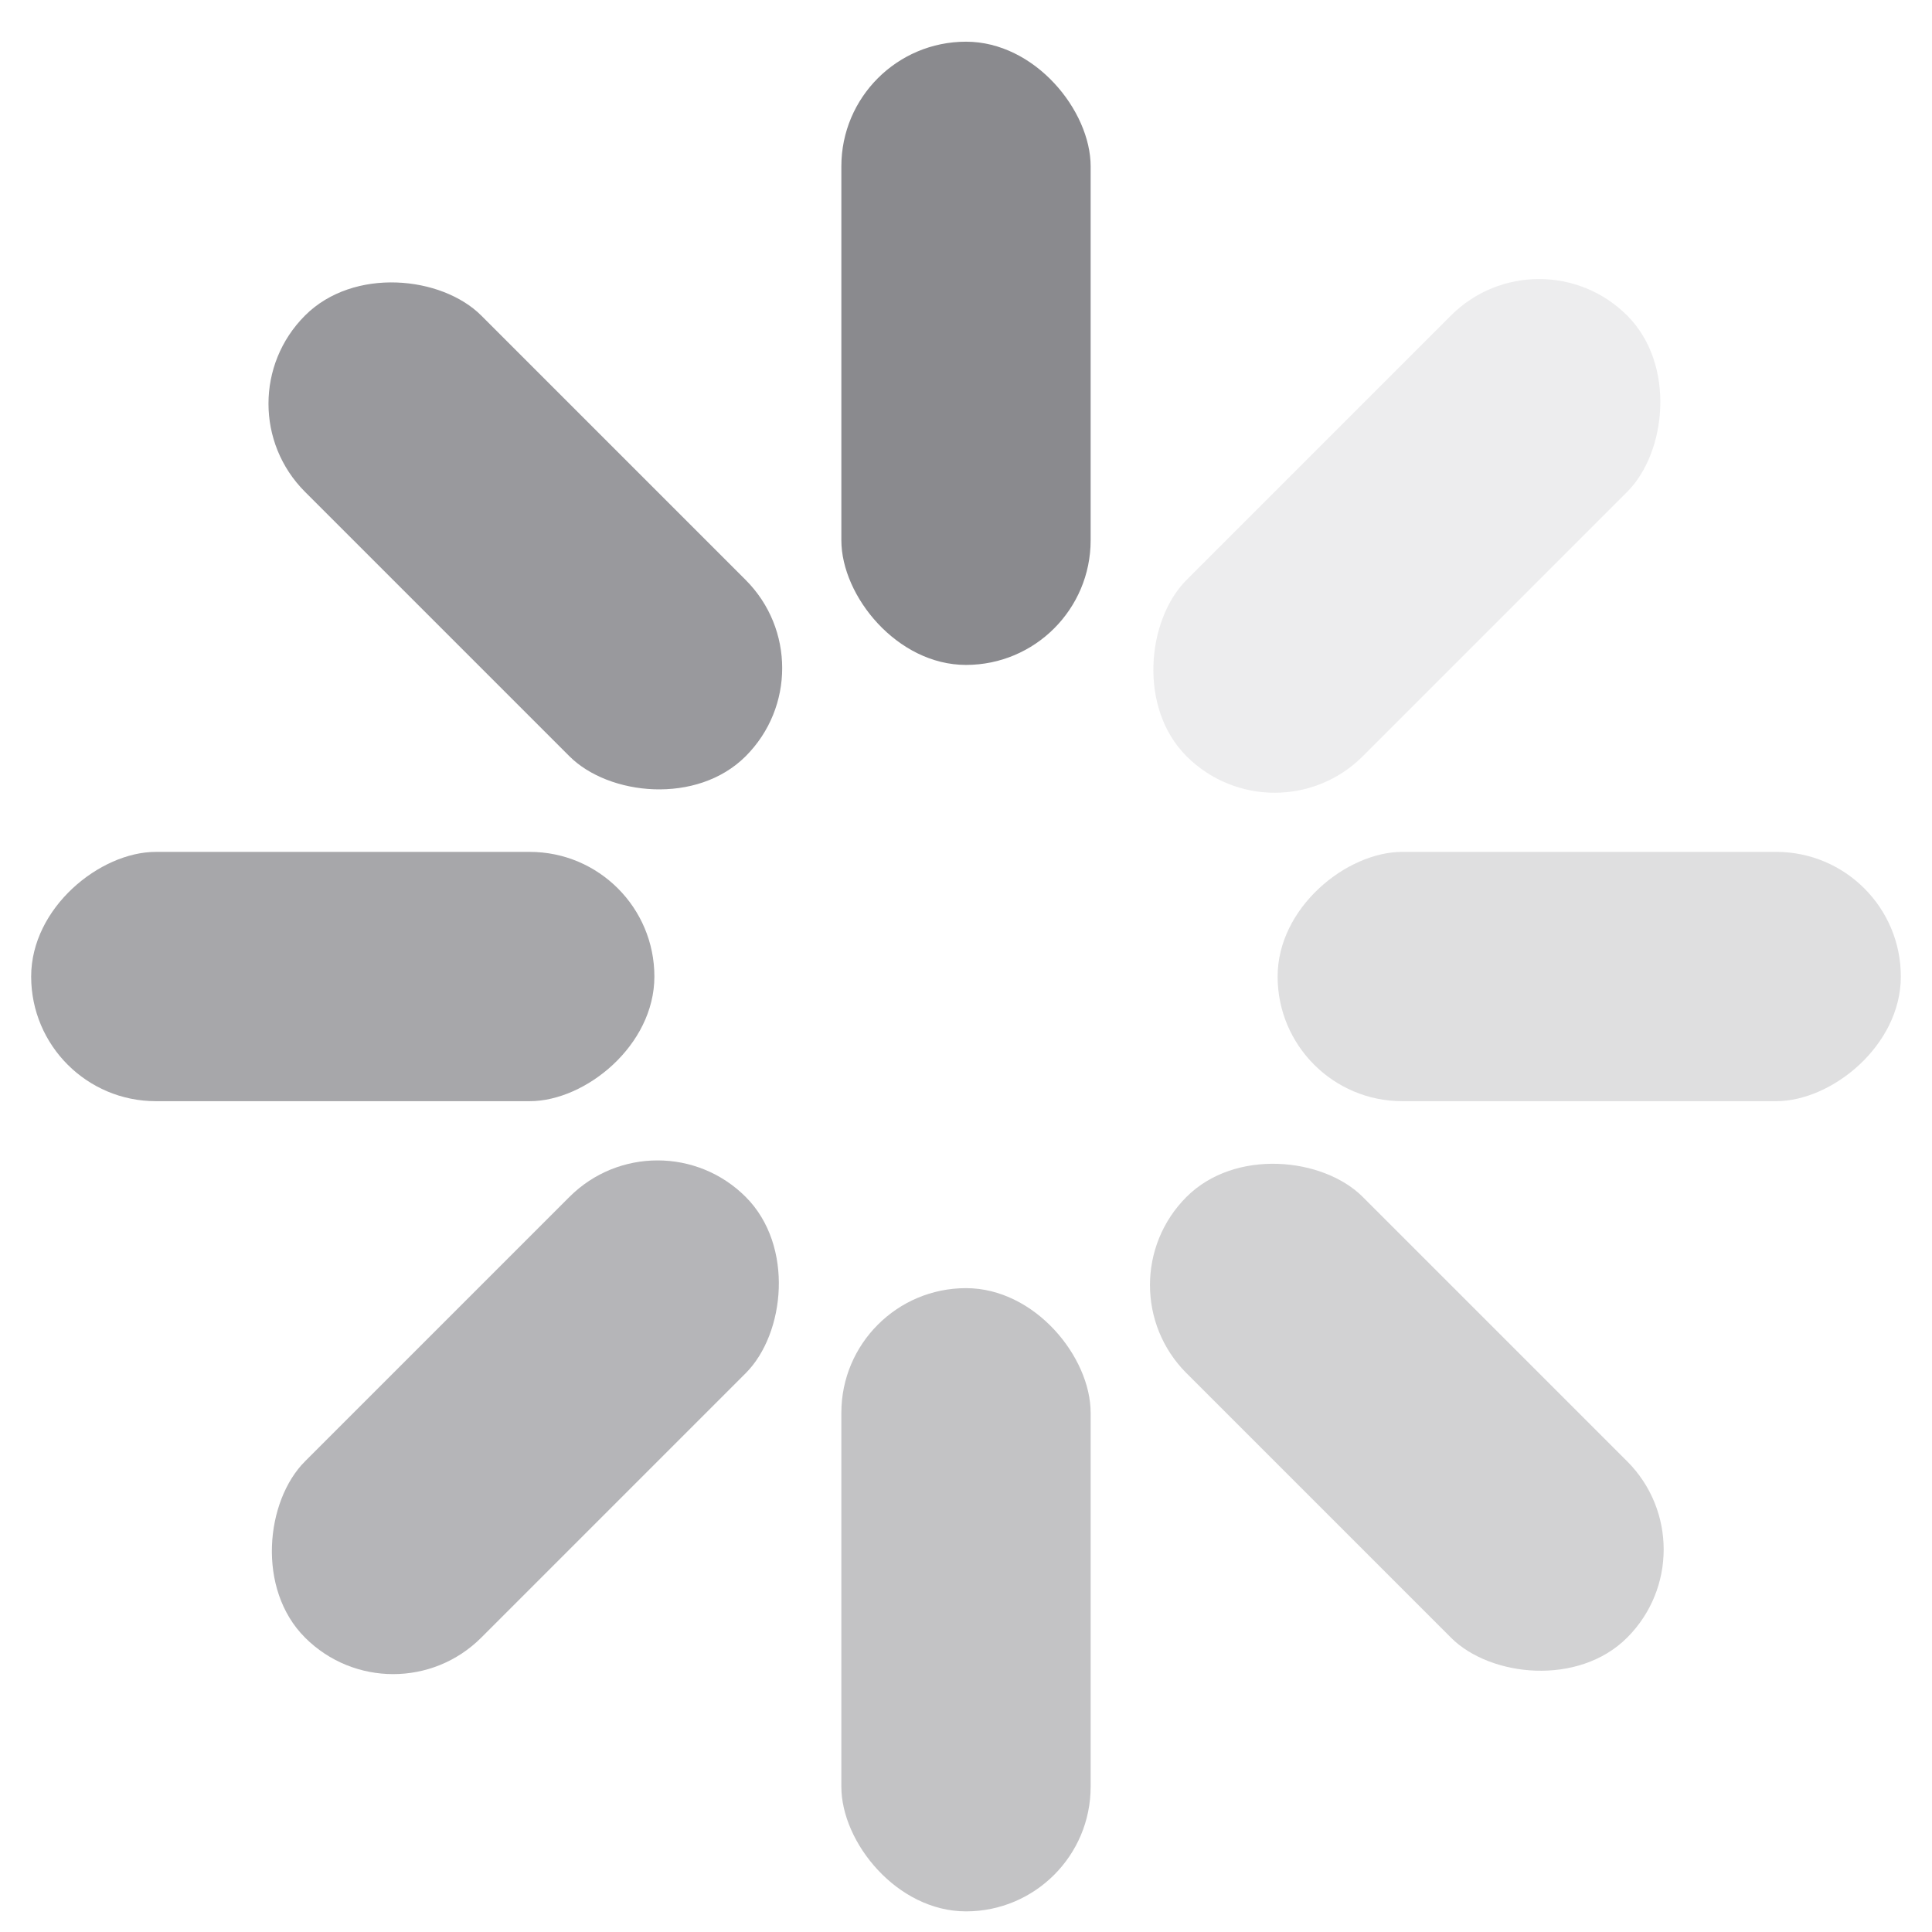 <svg width="31" height="31" viewBox="0 0 31 31" fill="none" xmlns="http://www.w3.org/2000/svg">
<g id="Spinner">
<rect id="325" opacity="0.87" x="13.379" y="10.72" width="4" height="10" rx="2" transform="rotate(135 13.379 10.72)" fill="#3C3C43" fill-opacity="0.6"/>
<rect id="270" opacity="0.75" x="10.5" y="13.669" width="4" height="10" rx="2" transform="rotate(90 10.5 13.669)" fill="#3C3C43" fill-opacity="0.6"/>
<rect id="225" opacity="0.63" x="10.551" y="17.791" width="4" height="10" rx="2" transform="rotate(45 10.551 17.791)" fill="#3C3C43" fill-opacity="0.6"/>
<rect id="180" opacity="0.51" x="13.5" y="20.669" width="4" height="10" rx="2" fill="#3C3C43" fill-opacity="0.6"/>
<rect id="135" opacity="0.39" x="27.523" y="24.862" width="4" height="10" rx="2" transform="rotate(135 27.523 24.862)" fill="#3C3C43" fill-opacity="0.6"/>
<rect id="90" opacity="0.27" x="30.5" y="13.669" width="4" height="10" rx="2" transform="rotate(90 30.5 13.669)" fill="#3C3C43" fill-opacity="0.6"/>
<rect id="45" opacity="0.15" x="24.695" y="3.649" width="4" height="10" rx="2" transform="rotate(45 24.695 3.649)" fill="#3C3C43" fill-opacity="0.6"/>
<rect id="0" x="13.5" y="0.669" width="4" height="10" rx="2" fill="#3C3C43" fill-opacity="0.6"/>
</g>
</svg>
